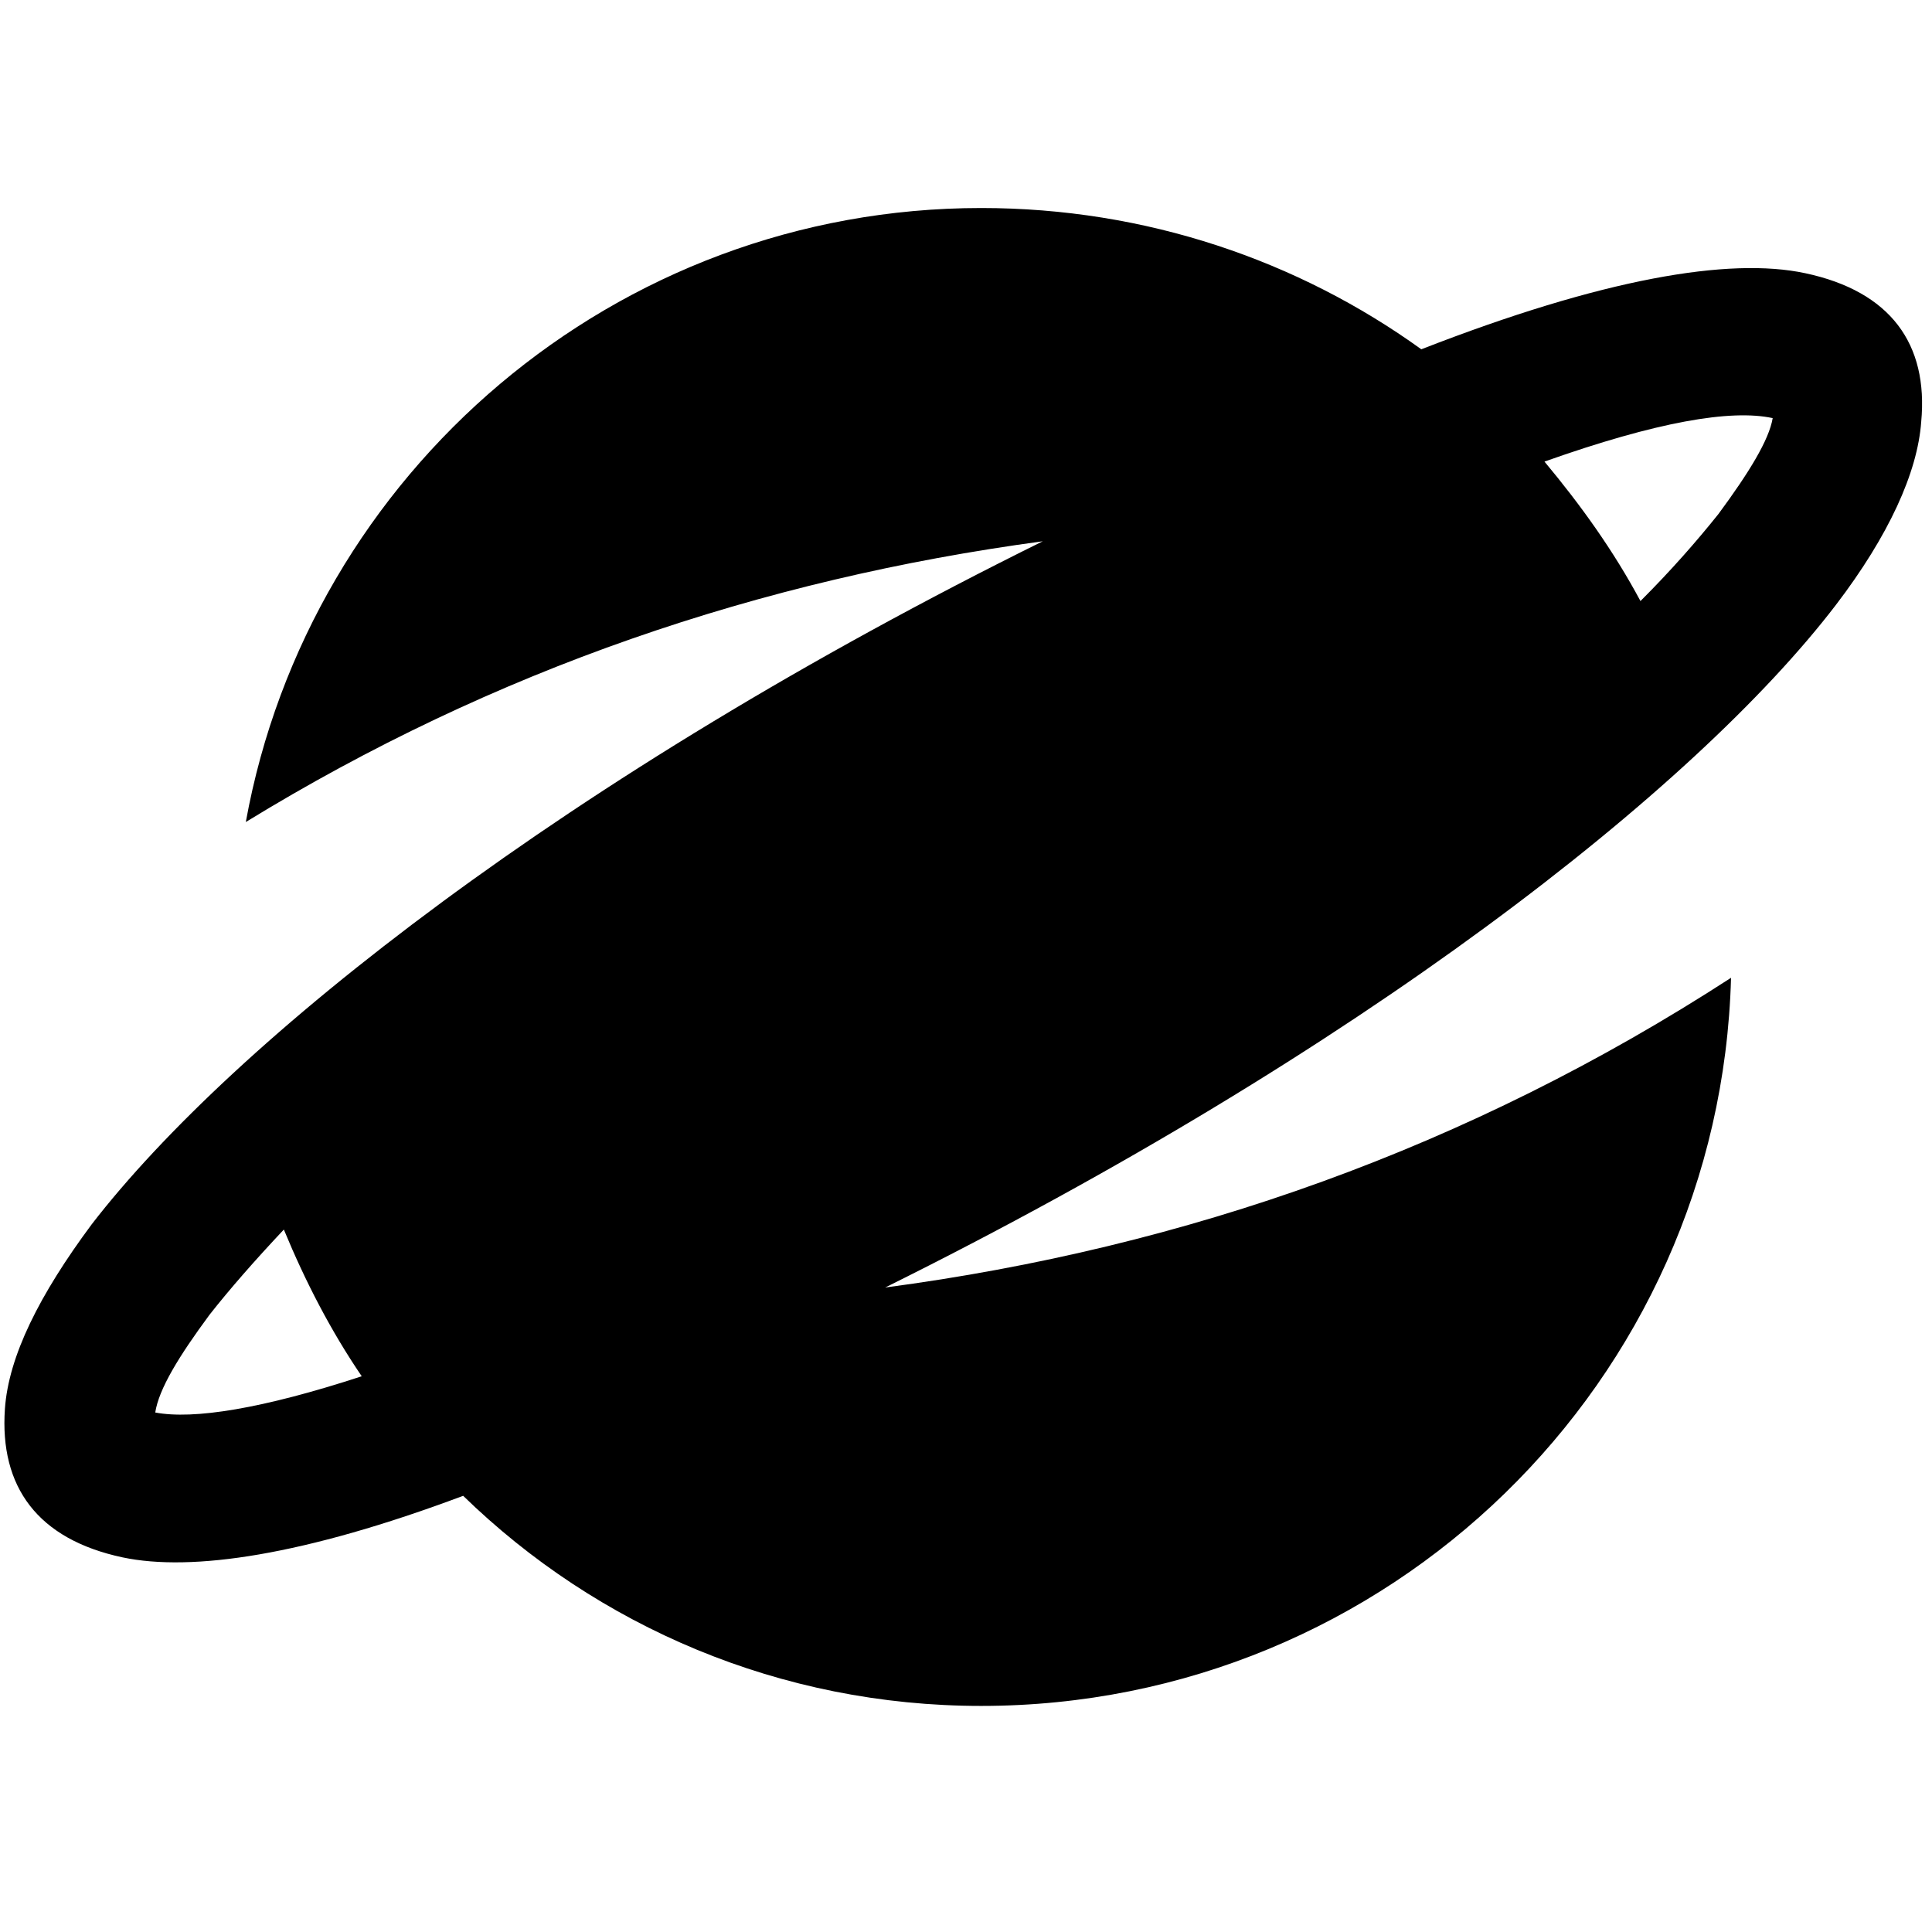 <?xml version="1.0" encoding="UTF-8" standalone="no"?>
<!-- Created with Inkscape (http://www.inkscape.org/) -->

<svg
   xmlns:dc="http://purl.org/dc/elements/1.1/"
   xmlns:cc="http://creativecommons.org/ns#"
   xmlns:rdf="http://www.w3.org/1999/02/22-rdf-syntax-ns#"
   xmlns:svg="http://www.w3.org/2000/svg"
   xmlns="http://www.w3.org/2000/svg"
   xmlns:sodipodi="http://sodipodi.sourceforge.net/DTD/sodipodi-0.dtd"
   xmlns:inkscape="http://www.inkscape.org/namespaces/inkscape"
   width="48px"
   height="48px"
   id="svg4337"
   version="1.1"
   inkscape:version="0.91 r13725"
   sodipodi:docname="browser_icon.svg">
  <defs
     id="defs4339" />
  <sodipodi:namedview
     id="base"
     pagecolor="#ffffff"
     bordercolor="#666666"
     borderopacity="1.0"
     inkscape:pageopacity="0.0"
     inkscape:pageshadow="2"
     inkscape:zoom="11.313708"
     inkscape:cx="13.489825"
     inkscape:cy="21.80654"
     inkscape:current-layer="layer1"
     showgrid="true"
     inkscape:grid-bbox="true"
     inkscape:document-units="px"
     inkscape:window-width="1600"
     inkscape:window-height="835"
     inkscape:window-x="0"
     inkscape:window-y="0"
     inkscape:window-maximized="1" />
  <g
     id="layer1"
     inkscape:label="Layer 1"
     inkscape:groupmode="layer">
    <g
       transform="matrix(0.045,0,0,0.045,0.122,5.168)"
       style="clip-rule:evenodd;fill-rule:evenodd;image-rendering:optimizeQuality;shape-rendering:geometricPrecision;text-rendering:geometricPrecision"
       id="Layer_x0020_1">
      <path
         inkscape:connector-curvature="0"
         class="fil0"
         d="m 539,0 c 91,0 175,29 243,78 100,-39 170,-51 212,-42 47,10 68,39 64,82 -2,28 -18,63 -47,101 C 933,321 748,466 486,596 652,574 808,519 953,425 947,648 764,827 539,827 428,827 327,783 253,711 165,744 103,753 65,745 18,735 -3,706 0,663 2,634 19,600 48,561 126,460 310,314 573,184 417,205 270,255 133,339 168,146 337,0 539,0 Z M 197,645 c -17,-25 -31,-52 -43,-81 -16,17 -30,33 -41,47 -17,23 -28,41 -30,54 21,4 59,-2 114,-20 z M 850,140 c 20,24 38,49 53,77 17,-17 31,-33 43,-48 17,-23 28,-41 30,-53 -23,-5 -64,2 -126,24 z"
         id="path9" />
    </g>
  </g>
</svg>
